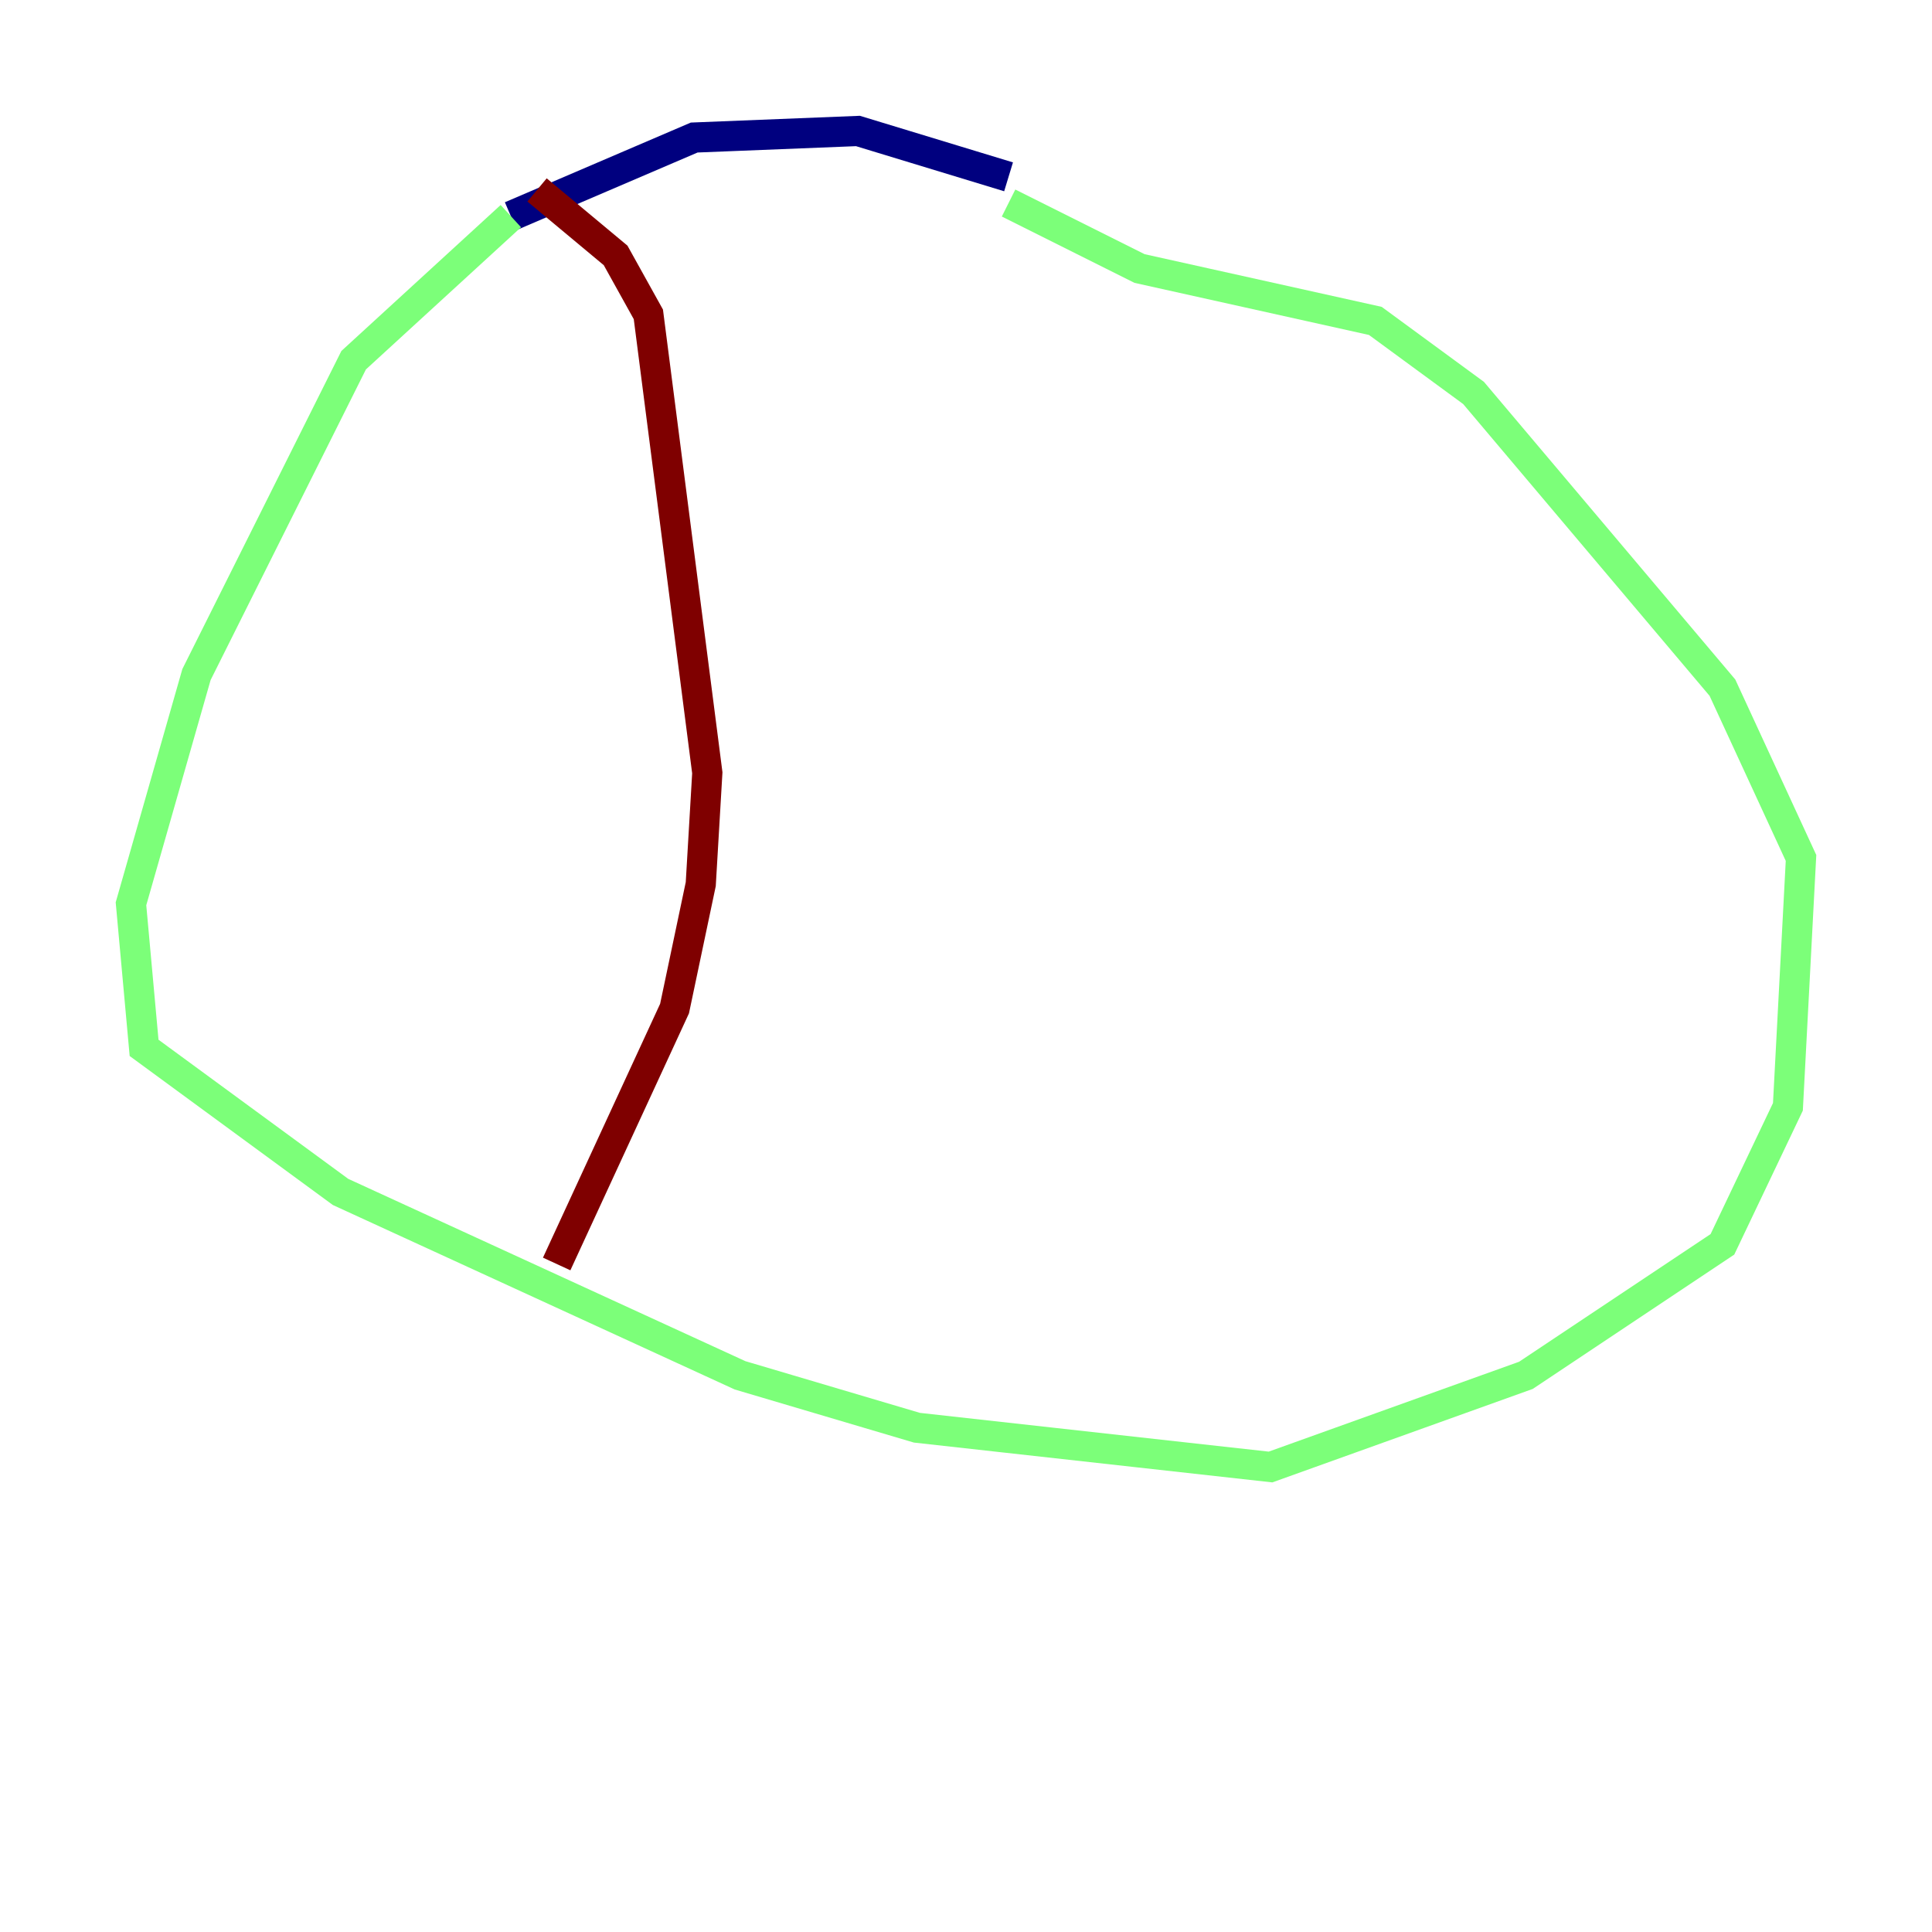<?xml version="1.0" encoding="utf-8" ?>
<svg baseProfile="tiny" height="128" version="1.2" viewBox="0,0,128,128" width="128" xmlns="http://www.w3.org/2000/svg" xmlns:ev="http://www.w3.org/2001/xml-events" xmlns:xlink="http://www.w3.org/1999/xlink"><defs /><polyline fill="none" points="66.82,11.715 56.841,8.678 45.993,9.112 33.844,14.319" stroke="#00007f" stroke-width="2" /><polyline fill="none" points="33.844,14.319 23.43,23.864 13.017,44.691 8.678,59.878 9.546,69.424 22.563,78.969 49.031,91.119 60.746,94.59 84.176,97.193 101.098,91.119 114.115,82.441 118.454,73.329 119.322,56.841 114.115,45.559 97.627,26.034 91.119,21.261 75.498,17.79 66.82,13.451" stroke="#7cff79" stroke-width="2" /><polyline fill="none" points="35.58,12.583 40.786,16.922 42.956,20.827 46.861,51.2 46.427,58.576 44.691,66.82 36.881,83.742" stroke="#7f0000" stroke-width="2" /></svg>
